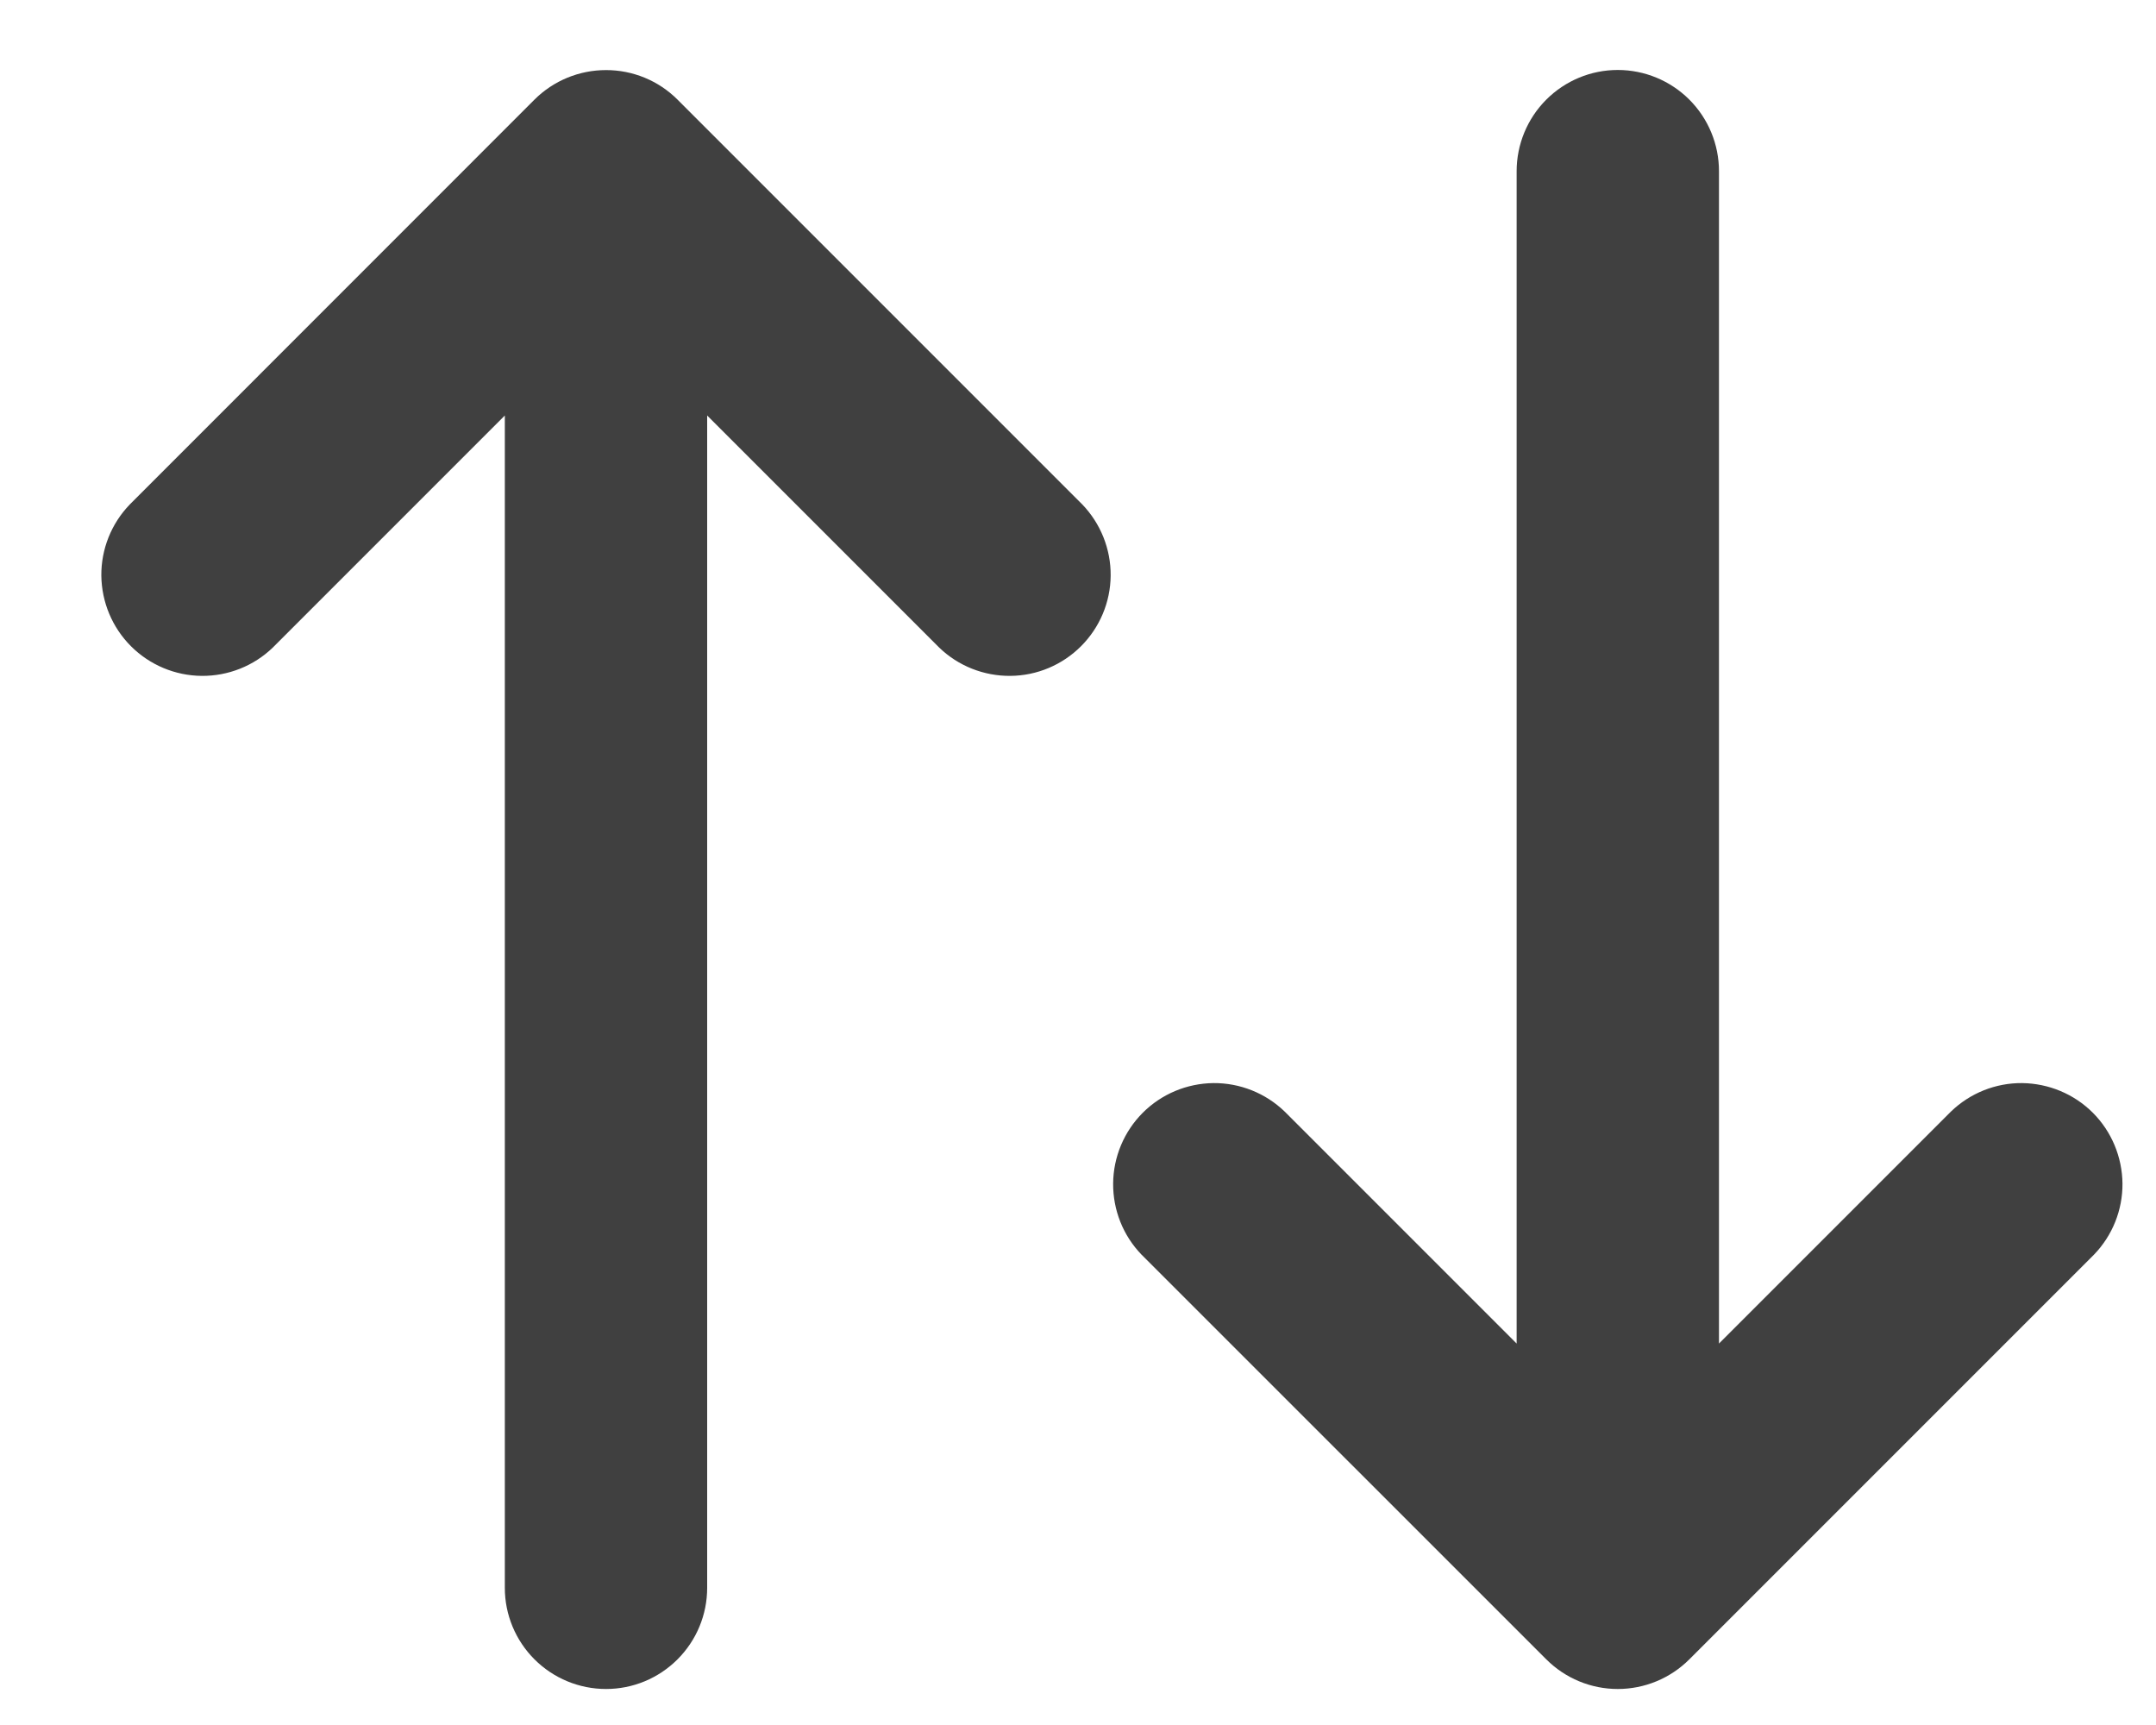 <svg width="20" height="16" viewBox="0 0 20 16" fill="none" xmlns="http://www.w3.org/2000/svg" strokeWidth="0">
<path d="M4.958 0.924C5.134 0.748 5.373 0.65 5.622 0.65C5.871 0.65 6.109 0.748 6.285 0.924L10.04 4.679C10.21 4.856 10.305 5.093 10.303 5.339C10.301 5.585 10.202 5.82 10.028 5.994C9.854 6.168 9.619 6.267 9.373 6.269C9.126 6.271 8.889 6.177 8.712 6.006L6.56 3.854V14.728C6.56 14.977 6.461 15.215 6.285 15.391C6.109 15.567 5.871 15.666 5.622 15.666C5.373 15.666 5.134 15.567 4.958 15.391C4.782 15.215 4.683 14.977 4.683 14.728V3.854L2.531 6.006C2.354 6.177 2.117 6.271 1.871 6.269C1.625 6.267 1.389 6.168 1.215 5.994C1.041 5.82 0.943 5.585 0.94 5.339C0.938 5.093 1.033 4.856 1.204 4.679L4.958 0.924ZM14.069 12.462V1.588C14.069 1.339 14.168 1.1 14.344 0.924C14.52 0.748 14.758 0.649 15.007 0.649C15.256 0.649 15.495 0.748 15.671 0.924C15.847 1.1 15.946 1.339 15.946 1.588V12.462L18.098 10.31C18.275 10.139 18.512 10.044 18.758 10.046C19.004 10.049 19.24 10.147 19.414 10.321C19.588 10.495 19.686 10.731 19.689 10.977C19.691 11.223 19.596 11.46 19.425 11.637L15.671 15.391C15.495 15.567 15.256 15.666 15.007 15.666C14.758 15.666 14.52 15.567 14.344 15.391L10.589 11.637C10.418 11.46 10.324 11.223 10.326 10.977C10.328 10.731 10.427 10.495 10.601 10.321C10.775 10.147 11.01 10.049 11.256 10.046C11.502 10.044 11.74 10.139 11.917 10.31L14.069 12.462Z" fill="#404040"/>
</svg>
